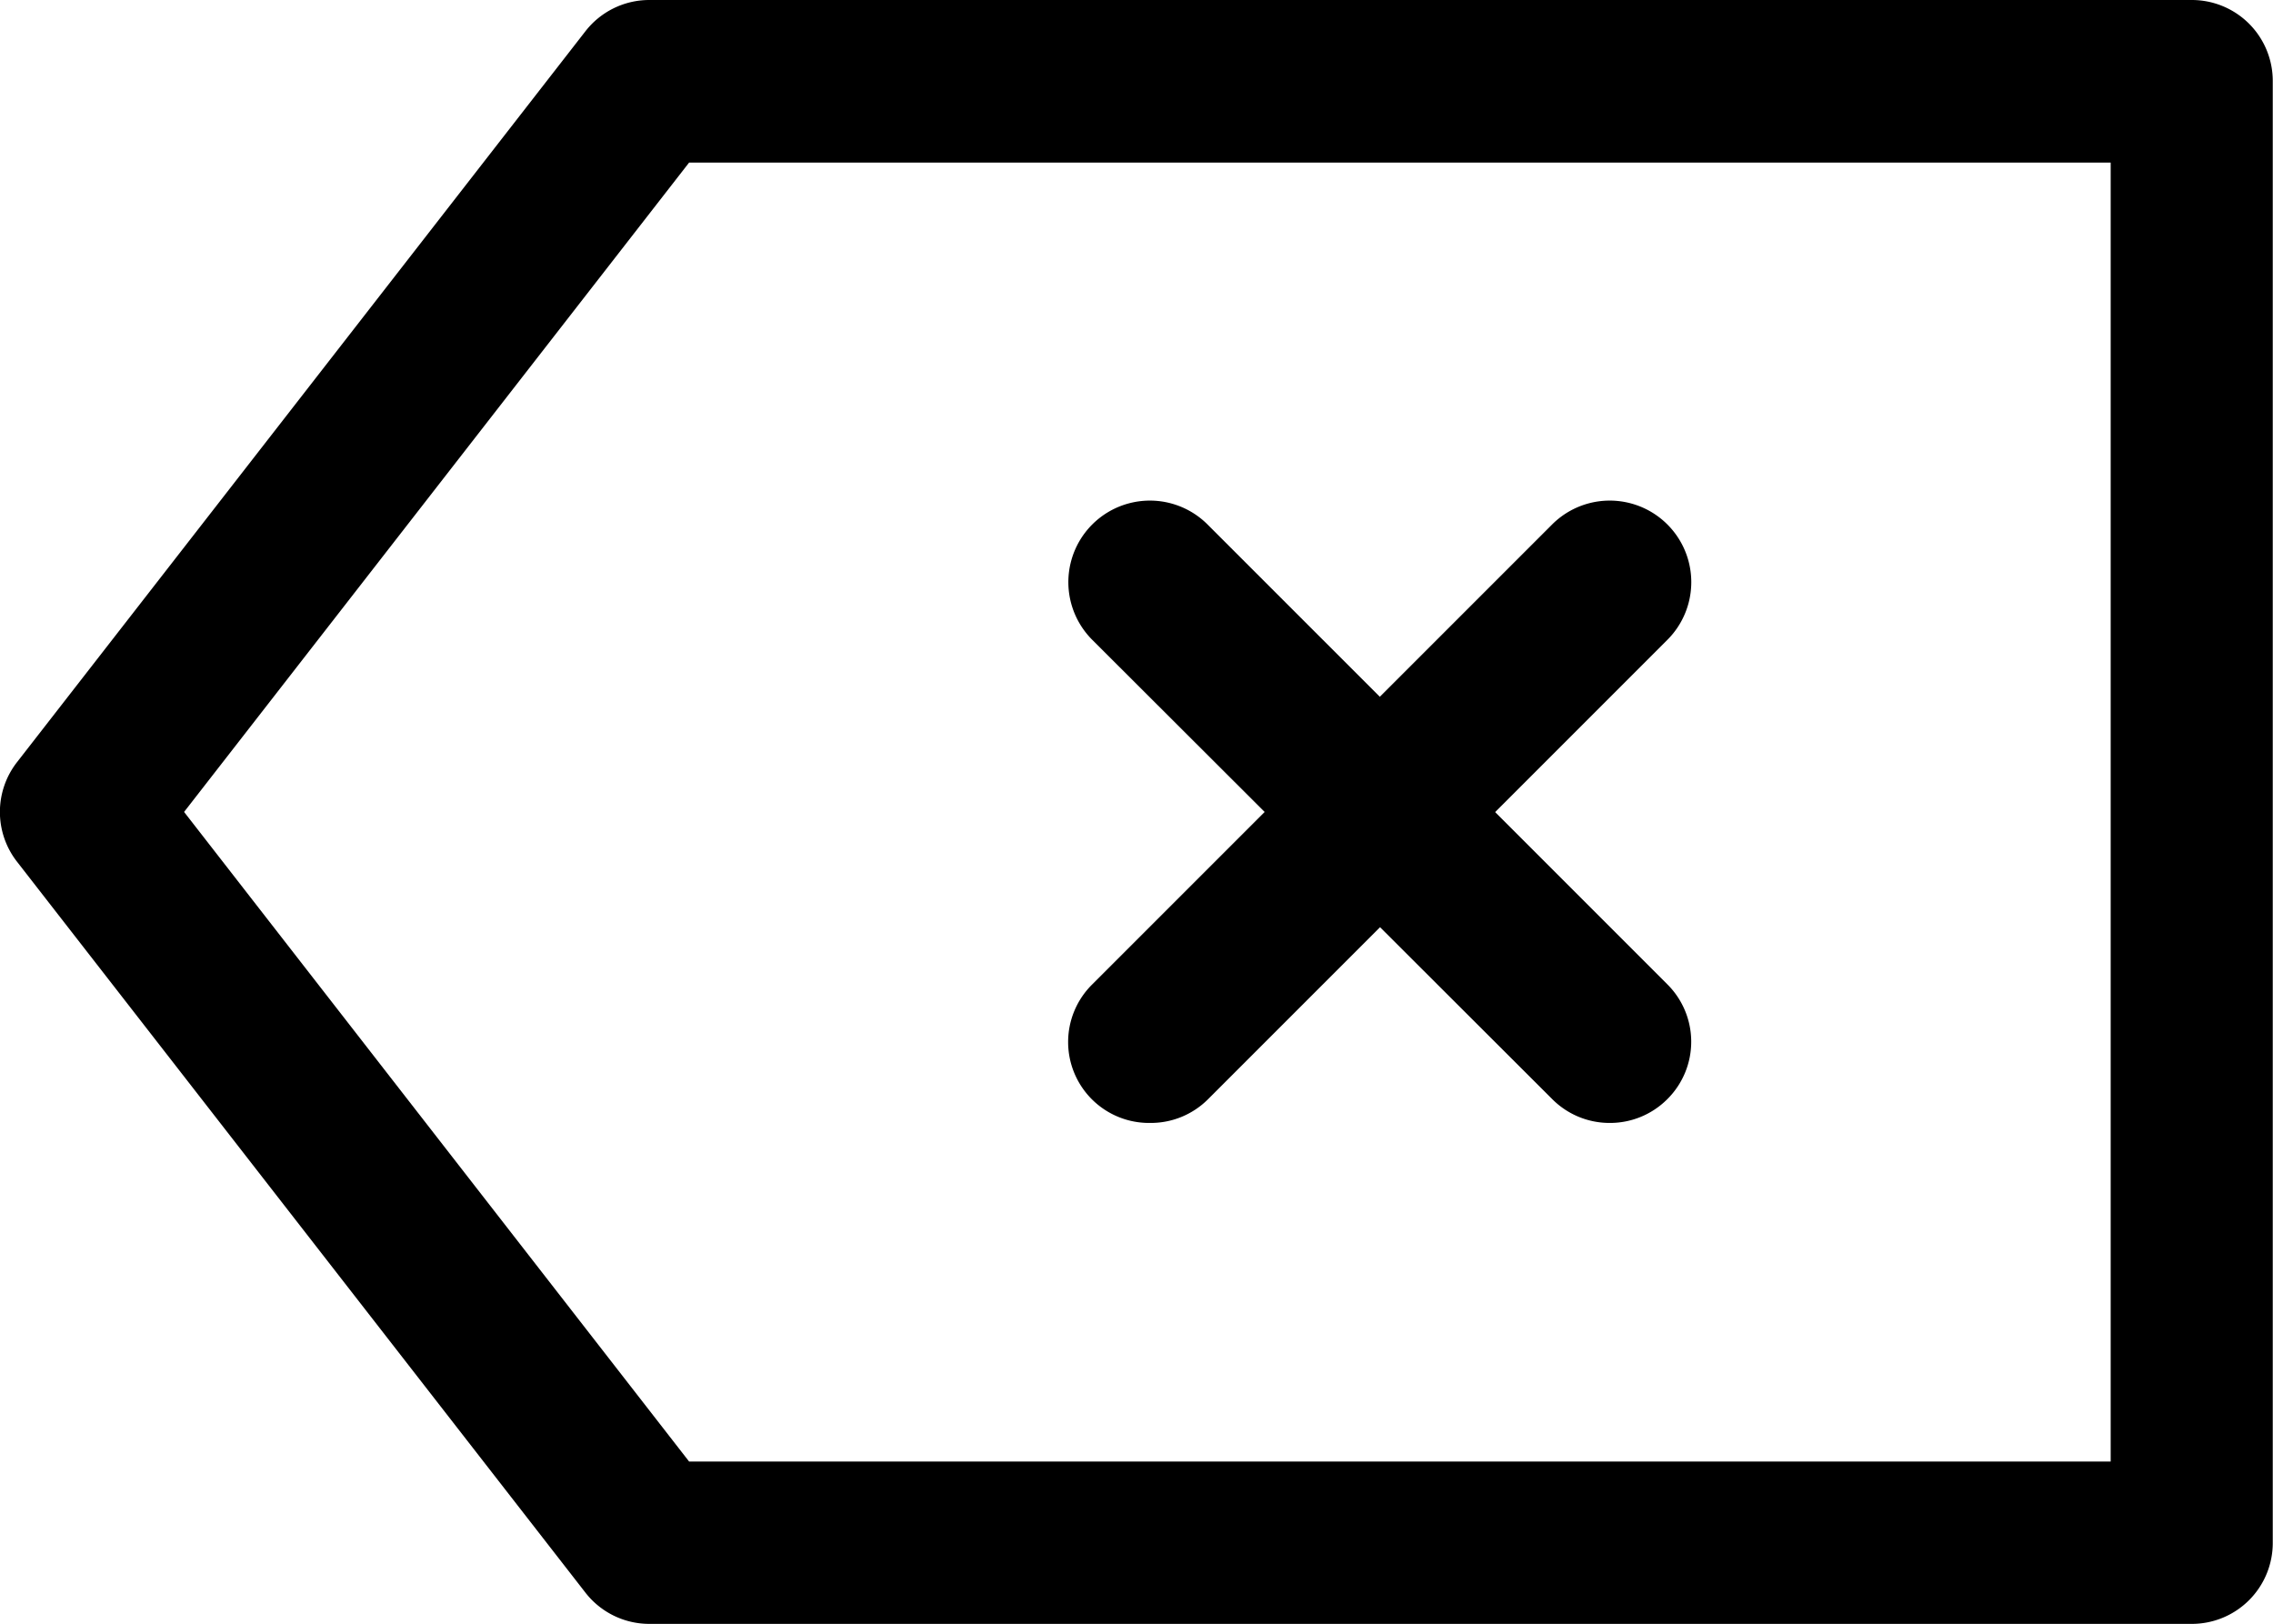 <svg xmlns="http://www.w3.org/2000/svg" width="28.09" height="20.066" viewBox="0 0 28.09 20.066">
  <g id="backspace" transform="translate(0 -29.591)">
    <g id="_5" transform="translate(0 29.591)">
      <path id="Path_5348" data-name="Path 5348" d="M27.087,49.657H8.024a1,1,0,0,1-.793-.391L.208,40.236a1,1,0,0,1,0-1.224l7.023-9.03a1,1,0,0,1,.793-.391H27.087a1,1,0,0,1,1,1v18.06A1,1,0,0,1,27.087,49.657ZM8.516,47.651H26.084V31.6H8.516L2.275,39.624Z" transform="translate(0 -29.591)"/>
      <path id="Path_5349" data-name="Path 5349" d="M98.406,82.908a1,1,0,0,1-.718-1.71l.006-.006,5.679-5.679a1.007,1.007,0,0,1,1.425,1.425l-5.679,5.679A1,1,0,0,1,98.406,82.908Z" transform="translate(-84.192 -69.032)"/>
      <path id="Path_5350" data-name="Path 5350" d="M104.1,82.908a1,1,0,0,1-.712-.291L97.7,76.938a1.007,1.007,0,0,1,1.425-1.425l5.679,5.679a1,1,0,0,1,.006,1.419l-.006.006a1,1,0,0,1-.712.291Z" transform="translate(-84.202 -69.032)"/>
    </g>
  </g>
</svg>
